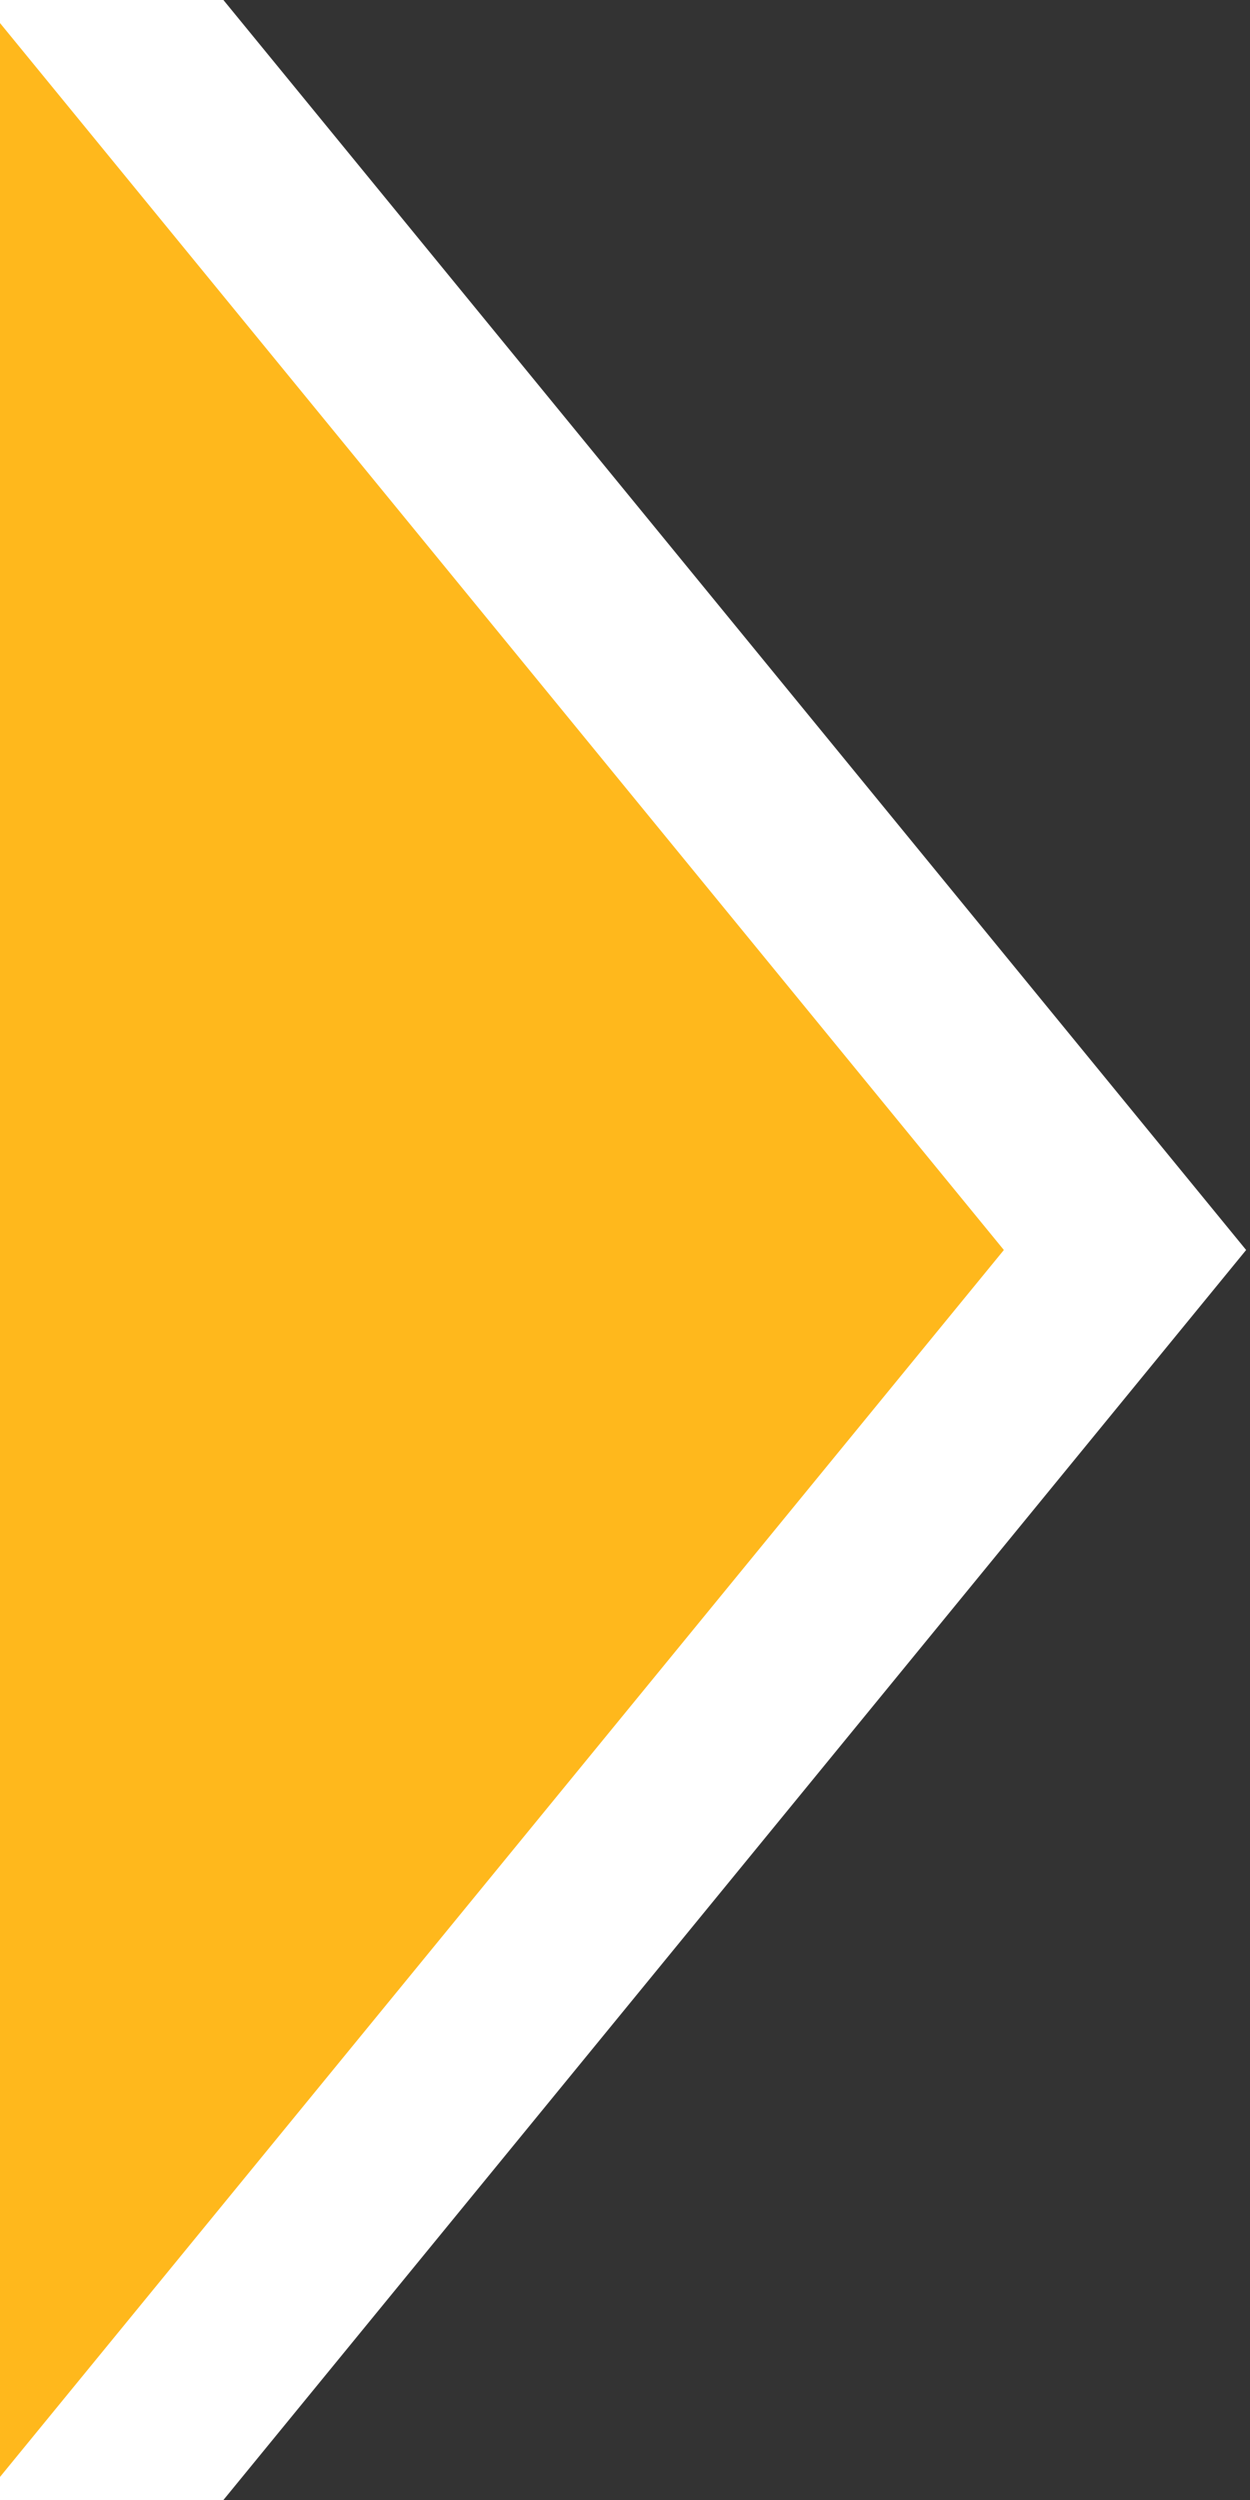 <svg xmlns="http://www.w3.org/2000/svg" width="20" height="40">
<rect width="100%" height="100%" fill="#333333" stroke="none"/>
<style type="text/css">
	.st0{
    fill:#FFB81C;
    stroke:#FFFFFF;
    stroke-width:3;
    }
</style>
<polyline class="st0" points="0,42 18,20 0,-2 "/>
</svg>
